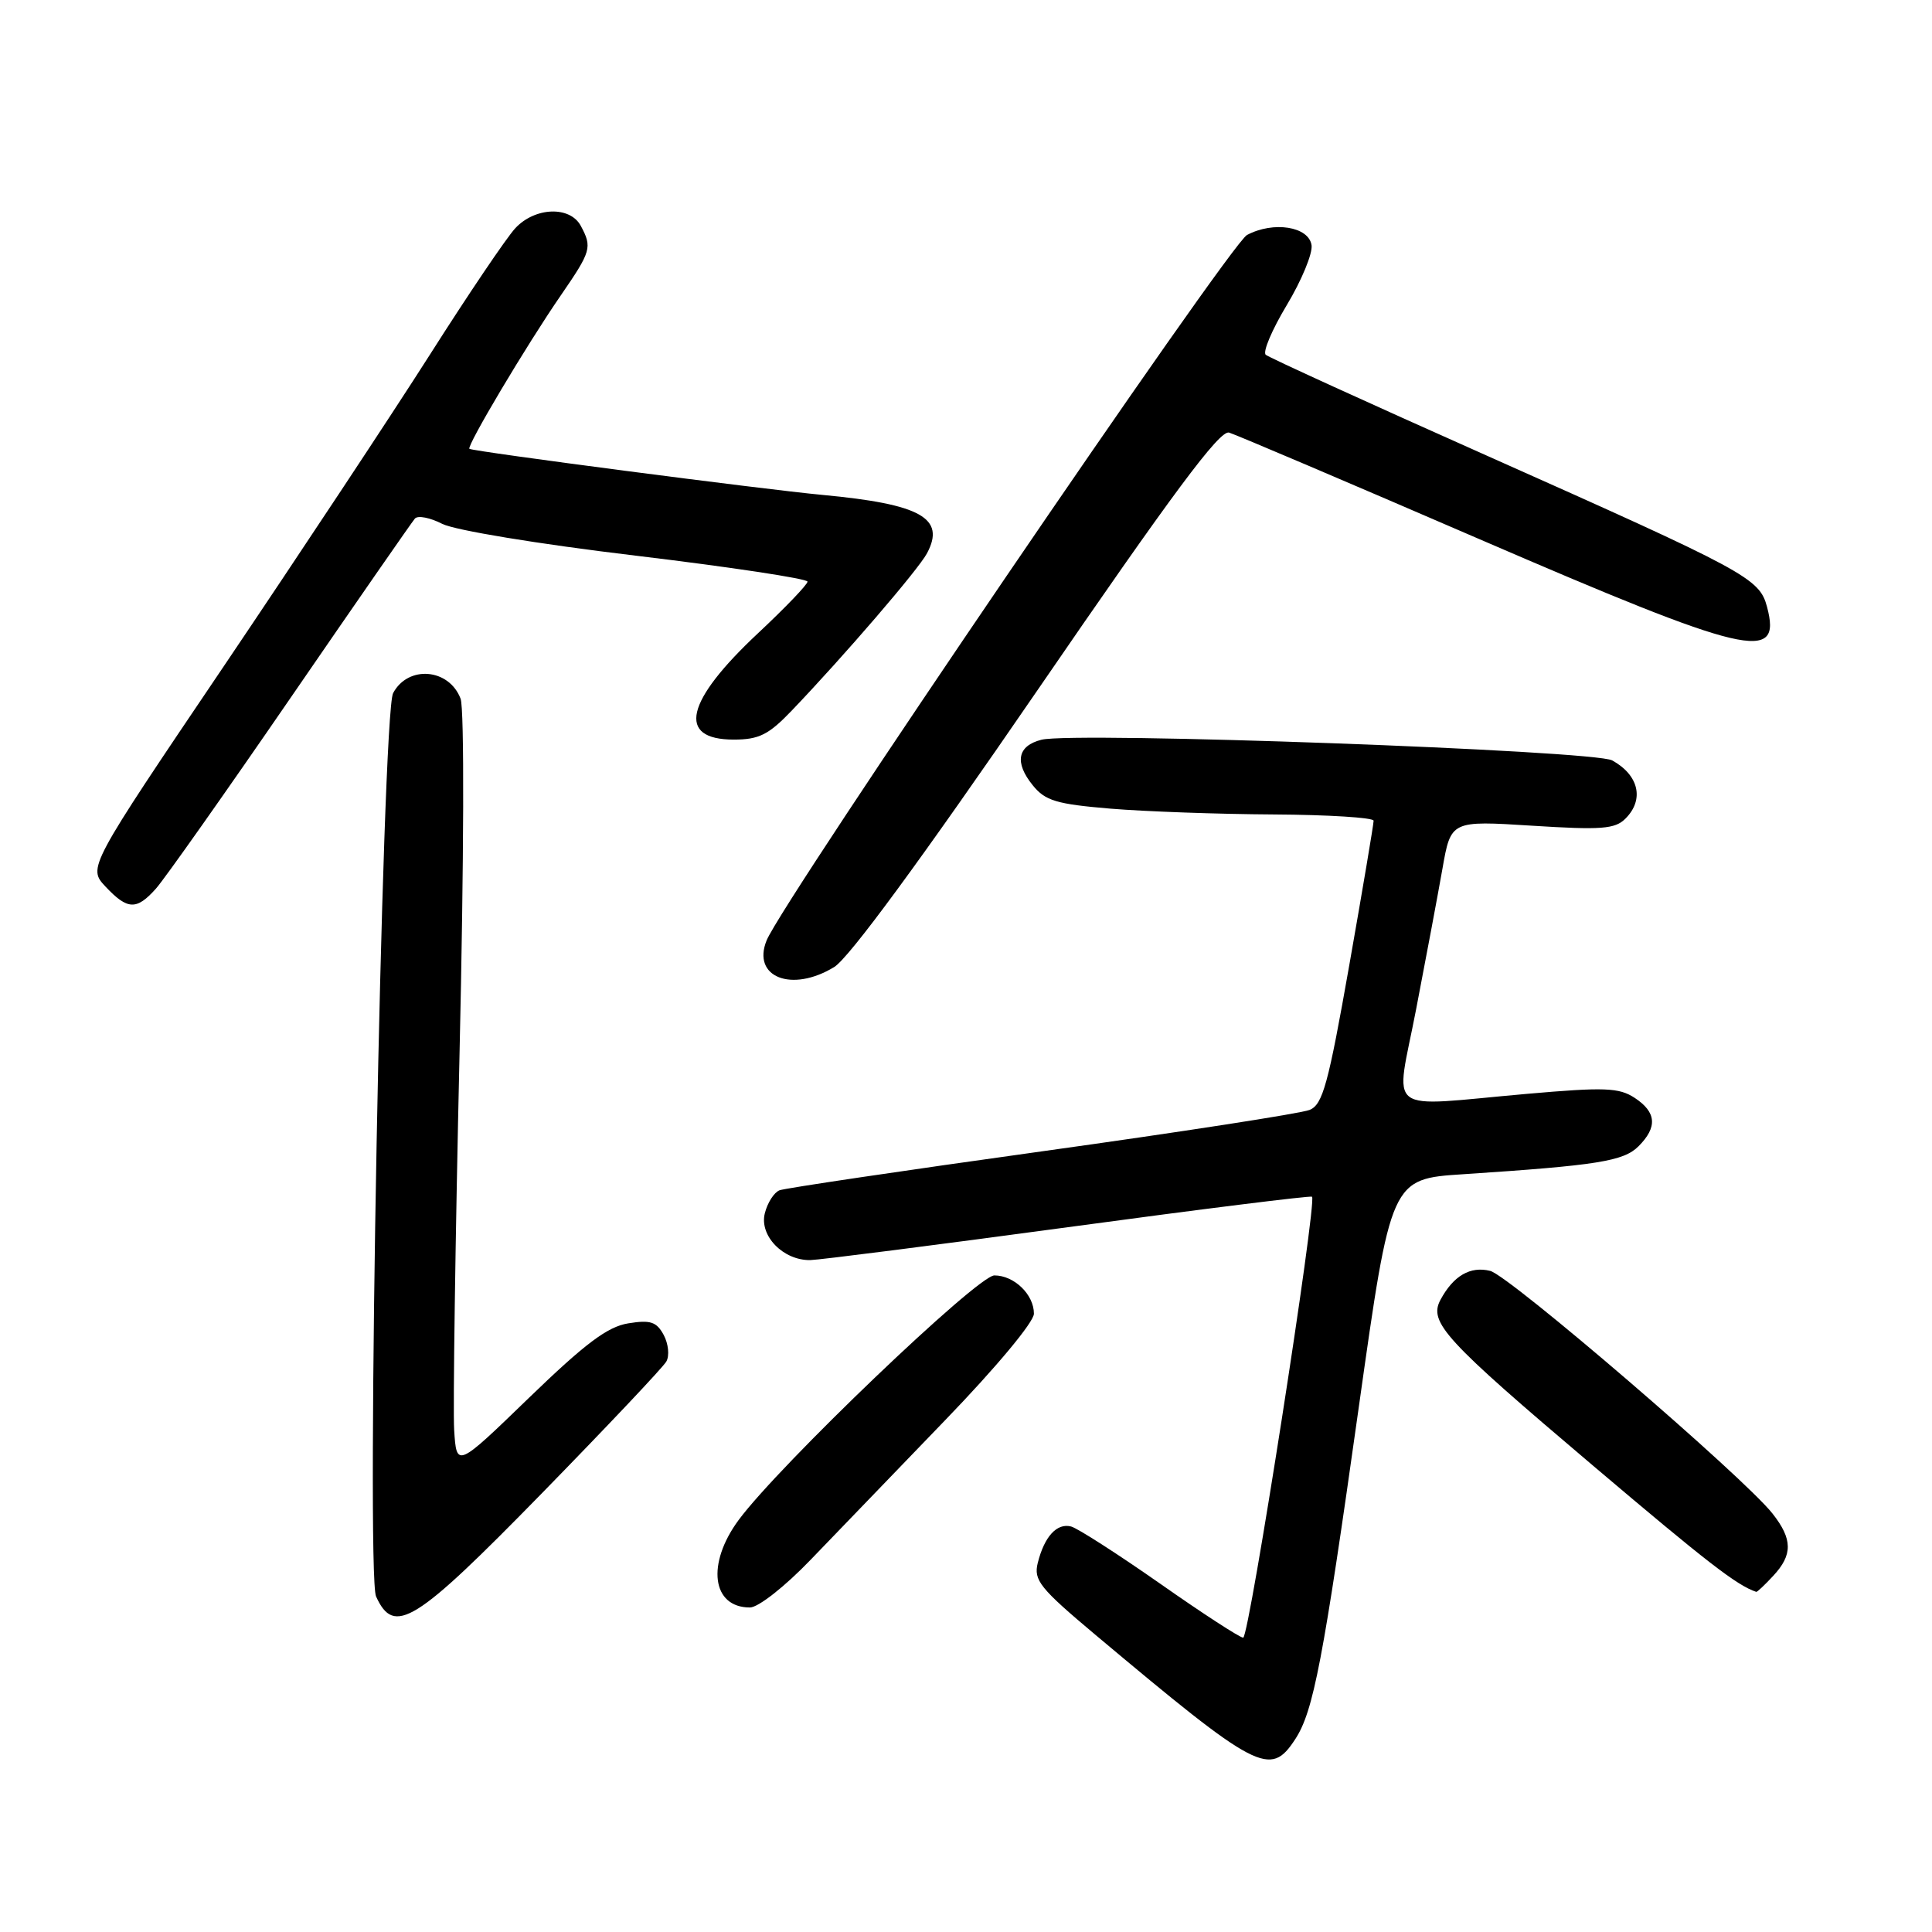 <?xml version="1.0" encoding="UTF-8" standalone="no"?>
<!DOCTYPE svg PUBLIC "-//W3C//DTD SVG 1.1//EN" "http://www.w3.org/Graphics/SVG/1.1/DTD/svg11.dtd" >
<svg xmlns="http://www.w3.org/2000/svg" xmlns:xlink="http://www.w3.org/1999/xlink" version="1.1" viewBox="0 0 256 256">
 <g >
 <path fill="currentColor"
d=" M 171.62 230.46 C 174.04 226.77 175.32 220.04 180.06 186.36 C 184.31 156.21 184.31 156.21 193.90 155.59 C 211.65 154.42 215.13 153.87 217.11 151.89 C 219.65 149.35 219.49 147.37 216.60 145.47 C 214.52 144.11 212.62 144.04 202.35 144.94 C 183.09 146.63 184.90 148.00 187.64 133.75 C 188.94 127.01 190.51 118.63 191.13 115.12 C 192.25 108.73 192.25 108.73 203.01 109.41 C 212.19 109.99 214.00 109.86 215.38 108.47 C 217.90 105.96 217.17 102.72 213.63 100.76 C 211.25 99.43 142.31 96.93 138.00 98.02 C 134.81 98.82 134.39 101.03 136.85 104.06 C 138.50 106.11 140.00 106.55 147.14 107.15 C 151.74 107.53 161.46 107.88 168.75 107.92 C 176.04 107.96 182.01 108.34 182.01 108.75 C 182.02 109.16 180.57 117.77 178.79 127.87 C 176.00 143.70 175.27 146.36 173.53 147.07 C 172.41 147.53 156.45 150.00 138.05 152.56 C 119.65 155.12 104.01 157.44 103.29 157.72 C 102.57 158.00 101.69 159.37 101.34 160.78 C 100.60 163.75 103.78 167.02 107.36 166.97 C 108.54 166.95 123.90 164.99 141.50 162.61 C 159.10 160.22 173.66 158.41 173.85 158.57 C 174.55 159.16 165.52 217.00 164.73 217.00 C 164.29 217.00 159.33 213.78 153.72 209.84 C 148.10 205.91 142.79 202.50 141.93 202.27 C 140.05 201.78 138.39 203.58 137.51 207.09 C 136.94 209.39 137.77 210.43 145.18 216.65 C 166.69 234.69 168.30 235.53 171.62 230.46 Z  M 71.77 197.90 C 80.42 189.04 87.86 181.18 88.29 180.41 C 88.73 179.65 88.57 178.07 87.95 176.90 C 87.00 175.14 86.19 174.87 83.25 175.35 C 80.50 175.79 77.54 178.02 70.10 185.21 C 60.50 194.50 60.50 194.50 60.18 189.50 C 60.01 186.75 60.33 164.34 60.89 139.70 C 61.48 113.78 61.54 93.92 61.03 92.58 C 59.50 88.56 54.08 88.11 52.09 91.84 C 50.62 94.57 48.48 208.56 49.83 211.54 C 52.23 216.80 54.96 215.10 71.77 197.90 Z  M 107.42 206.67 C 110.76 203.19 118.79 194.86 125.25 188.17 C 131.99 181.19 137.00 175.18 137.00 174.07 C 137.00 171.53 134.38 169.00 131.76 169.00 C 129.53 169.00 103.24 194.15 97.88 201.40 C 93.58 207.22 94.32 213.00 99.37 213.00 C 100.47 213.00 103.99 210.24 107.42 206.67 Z  M 234.96 208.81 C 237.56 206.02 237.54 203.95 234.87 200.56 C 231.07 195.73 200.03 169.05 197.46 168.40 C 194.82 167.74 192.59 169.04 190.87 172.23 C 189.28 175.22 191.38 177.51 211.03 194.16 C 226.20 207.02 230.14 210.07 232.71 210.93 C 232.83 210.97 233.84 210.02 234.96 208.81 Z  M 110.53 128.14 C 112.49 126.95 122.06 113.91 137.40 91.56 C 155.38 65.35 161.62 56.95 162.86 57.32 C 163.76 57.59 178.66 63.93 195.96 71.41 C 231.75 86.87 236.13 87.90 234.14 80.41 C 233.13 76.62 231.48 75.73 197.00 60.37 C 181.32 53.39 168.15 47.38 167.72 47.01 C 167.29 46.64 168.55 43.68 170.51 40.42 C 172.47 37.16 173.94 33.60 173.79 32.50 C 173.43 30.01 168.74 29.27 165.23 31.14 C 162.95 32.36 103.71 119.35 101.58 124.61 C 99.60 129.48 104.91 131.57 110.53 128.14 Z  M 20.66 117.75 C 21.77 116.51 29.79 105.15 38.48 92.50 C 47.17 79.85 54.60 69.14 54.98 68.71 C 55.37 68.27 56.99 68.59 58.59 69.41 C 60.25 70.26 71.28 72.08 84.25 73.63 C 96.76 75.13 107.00 76.68 107.00 77.07 C 107.00 77.45 104.07 80.51 100.48 83.87 C 90.79 92.93 89.62 98.00 97.22 98.00 C 100.56 98.00 101.84 97.36 104.87 94.20 C 111.84 86.92 121.68 75.48 122.83 73.32 C 125.33 68.65 122.02 66.80 109.00 65.58 C 101.26 64.86 62.63 59.82 62.20 59.47 C 61.79 59.14 69.79 45.69 74.31 39.14 C 78.34 33.28 78.49 32.78 76.96 29.93 C 75.53 27.26 70.88 27.43 68.27 30.25 C 67.12 31.49 62.03 39.02 56.96 47.00 C 51.88 54.98 39.60 73.53 29.68 88.24 C 11.63 114.97 11.63 114.97 13.99 117.49 C 16.90 120.58 18.09 120.63 20.66 117.75 Z "/>
</g>
</svg>
